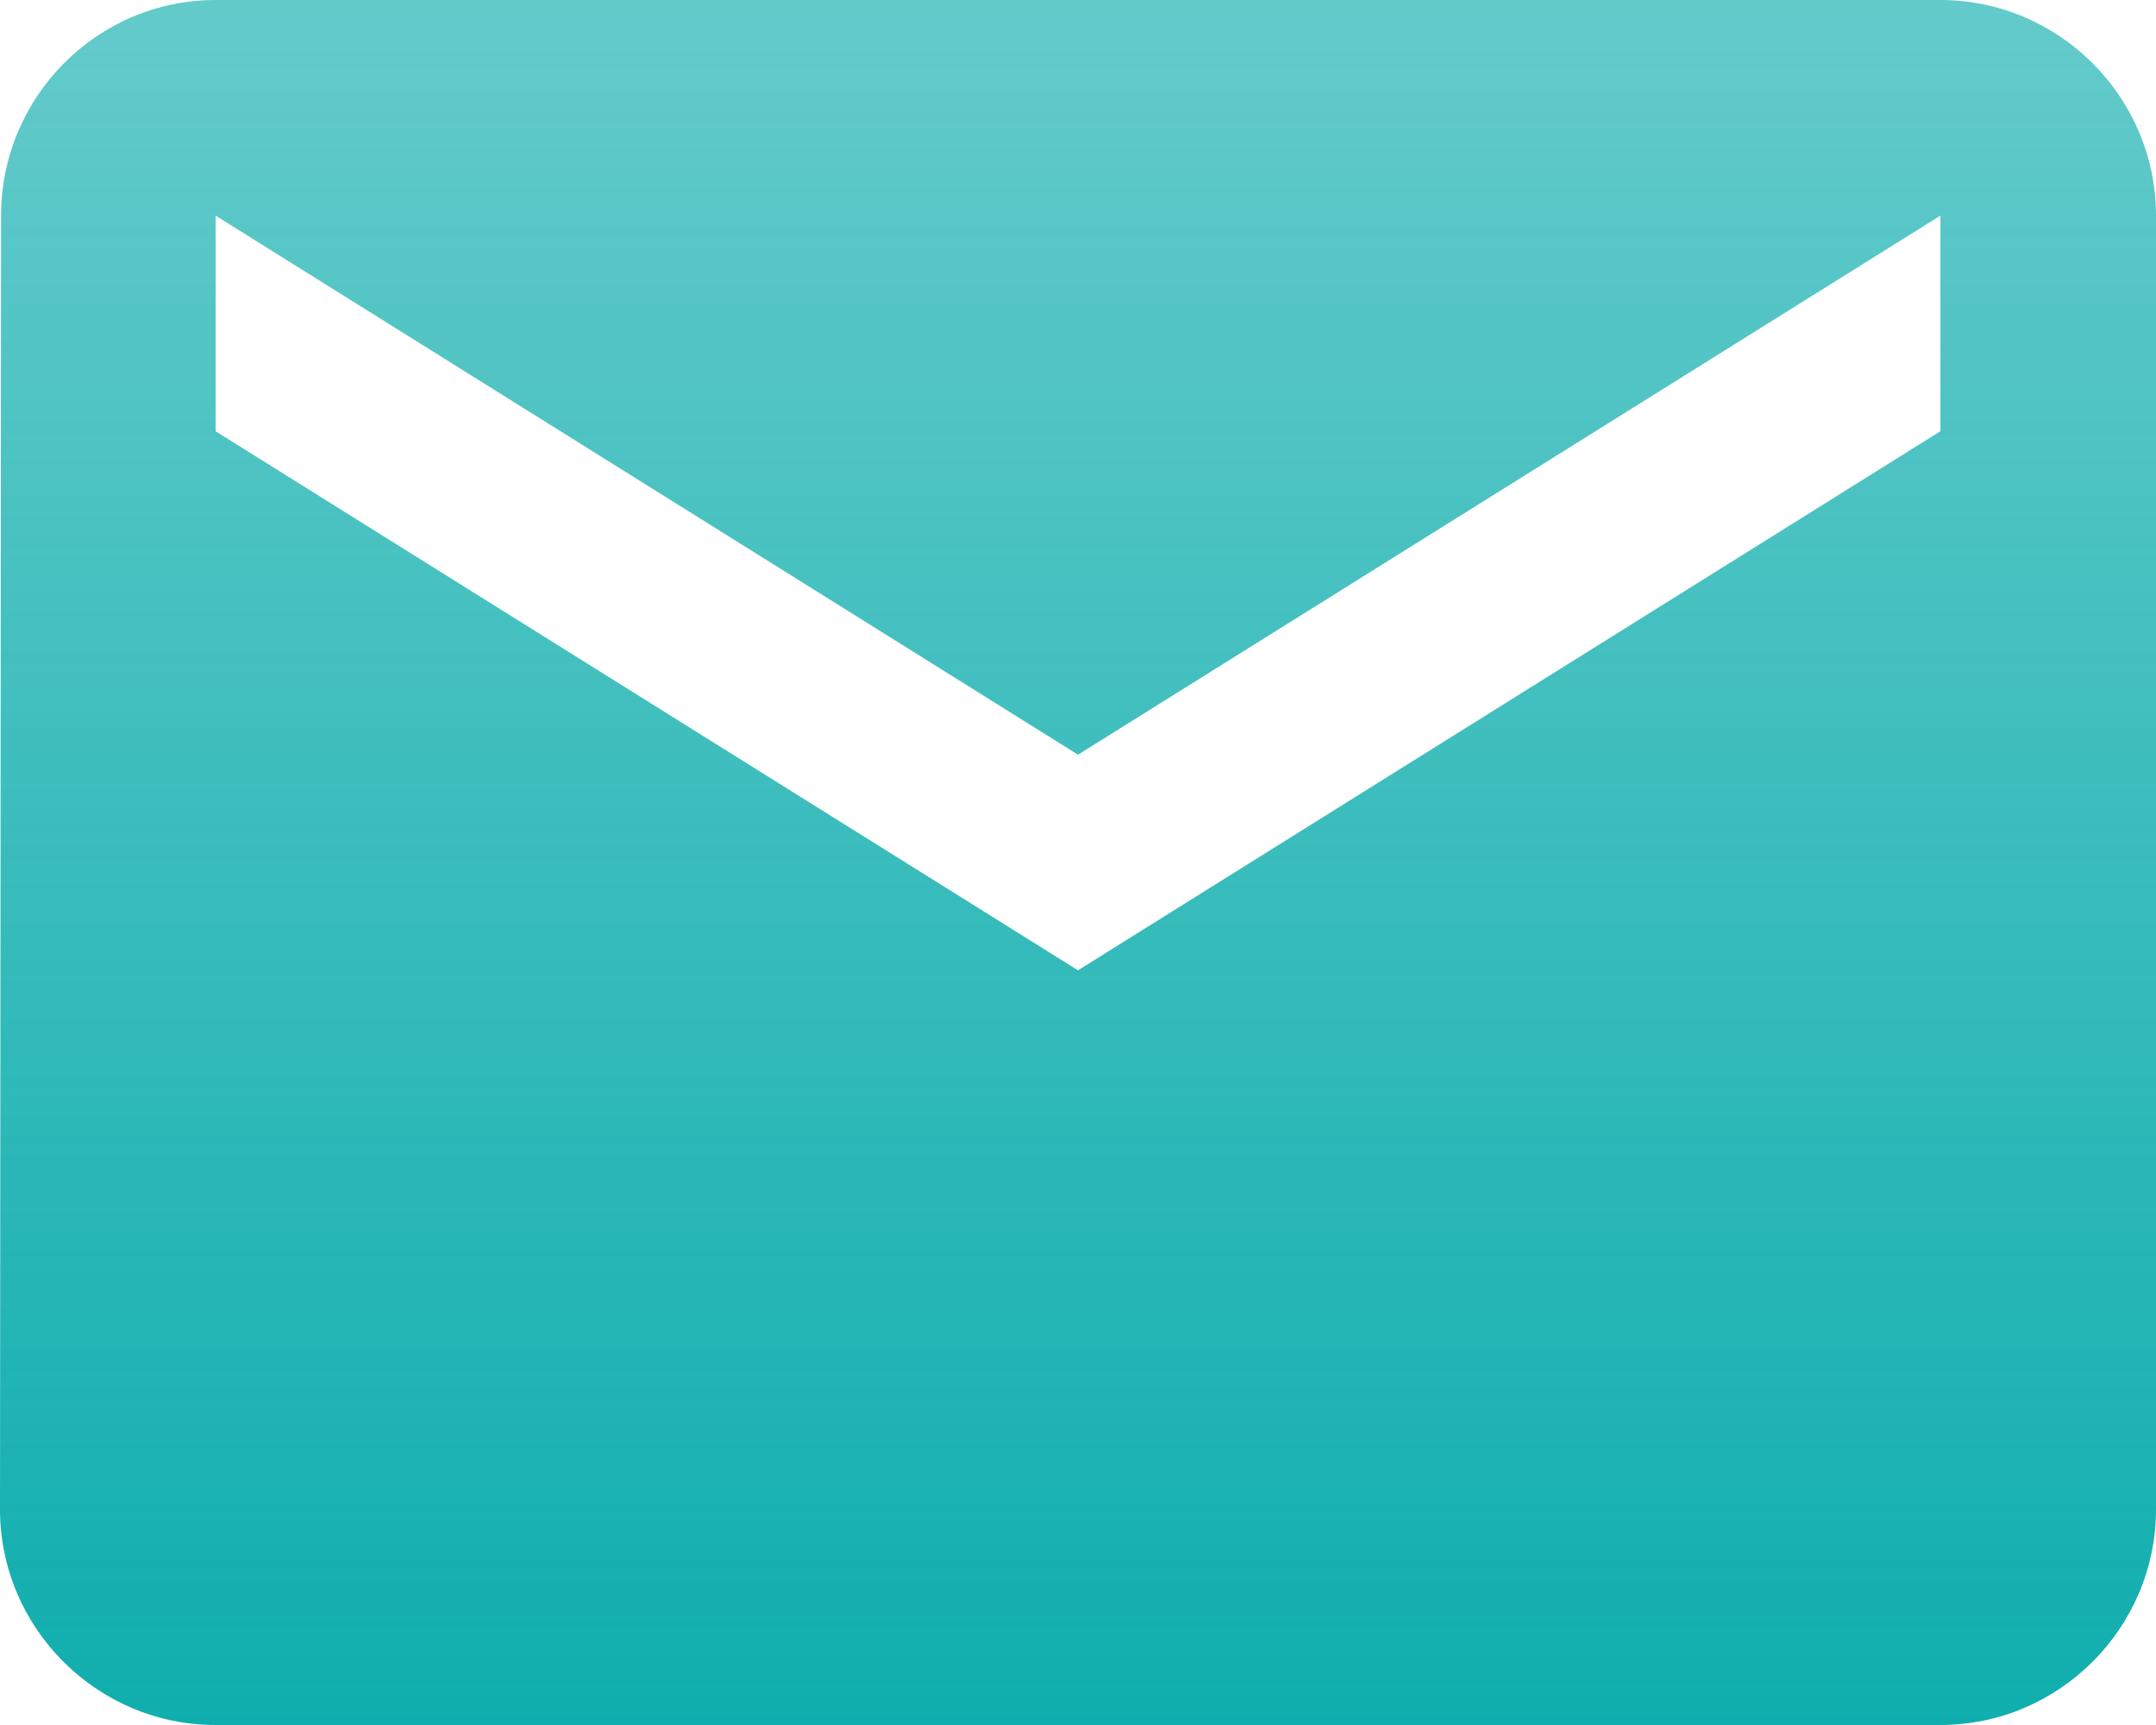 <svg width="20" height="16" viewBox="0 0 20 16" fill="none" xmlns="http://www.w3.org/2000/svg">
<path d="M18 0H2C0.9 0 0.01 0.9 0.01 2L0 14C0 15.1 0.9 16 2 16H18C19.1 16 20 15.1 20 14V2C20 0.9 19.1 0 18 0ZM18 4L10 9L2 4V2L10 7L18 2V4Z" fill="url(#paint0_linear)"/>
<defs>
<linearGradient id="paint0_linear" x1="10" y1="0" x2="10" y2="16" gradientUnits="userSpaceOnUse">
<stop stop-color="#10AEAE" stop-opacity="0.65"/>
<stop offset="1" stop-color="#10AEAE"/>
</linearGradient>
</defs>
</svg>
